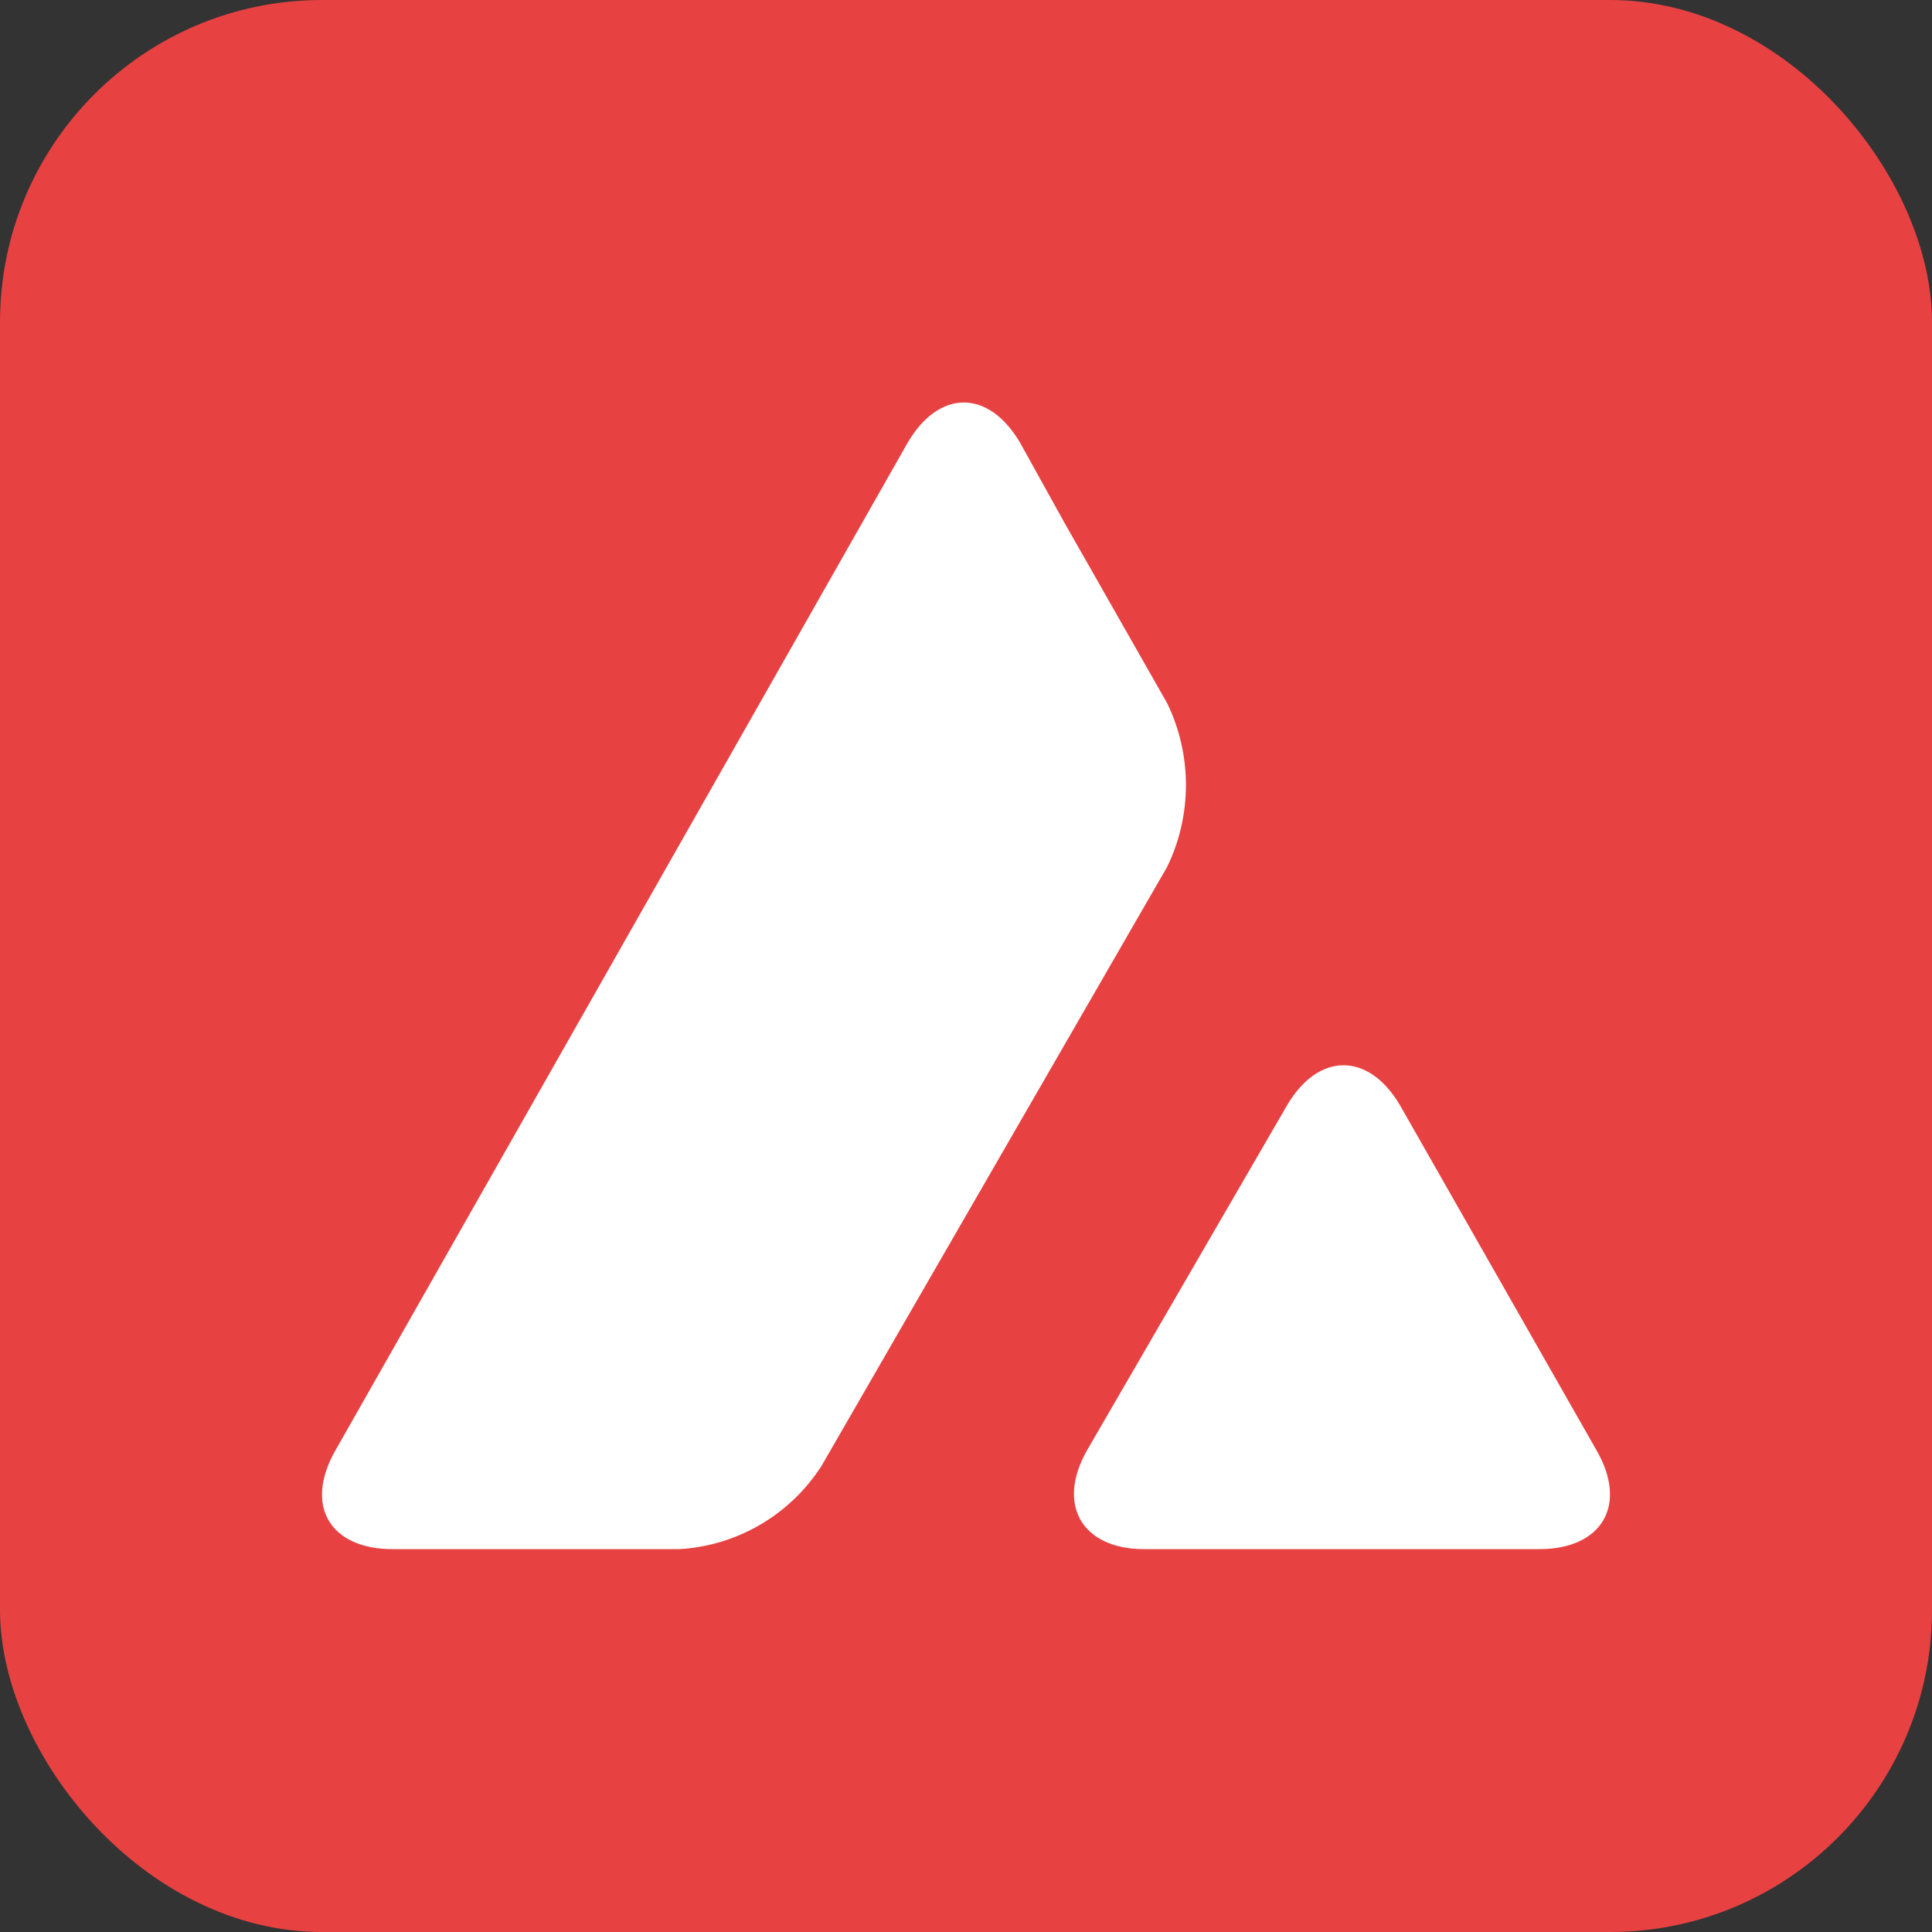 <svg width="24" height="24" viewBox="0 0 24 24" fill="none" xmlns="http://www.w3.org/2000/svg">
<rect x="0" y="0" width="24" height="24" fill="#333333" stroke="none"/>
<rect width="24" height="24" rx="4" fill="#E84142"/>
<path d="M15.983 13.74C16.374 13.064 17.006 13.064 17.397 13.74L19.833 18.017C20.224 18.692 19.904 19.244 19.122 19.244H14.214C13.44 19.244 13.12 18.692 13.503 18.017L15.983 13.74ZM11.271 5.507C11.662 4.831 12.284 4.831 12.676 5.507L13.218 6.485L14.498 8.734C14.81 9.374 14.81 10.13 14.498 10.77L12.351 14.491L10.204 18.212C9.813 18.817 9.164 19.199 8.444 19.244H4.878C4.096 19.244 3.776 18.701 4.167 18.017L11.271 5.507Z" fill="white"/>
</svg>
